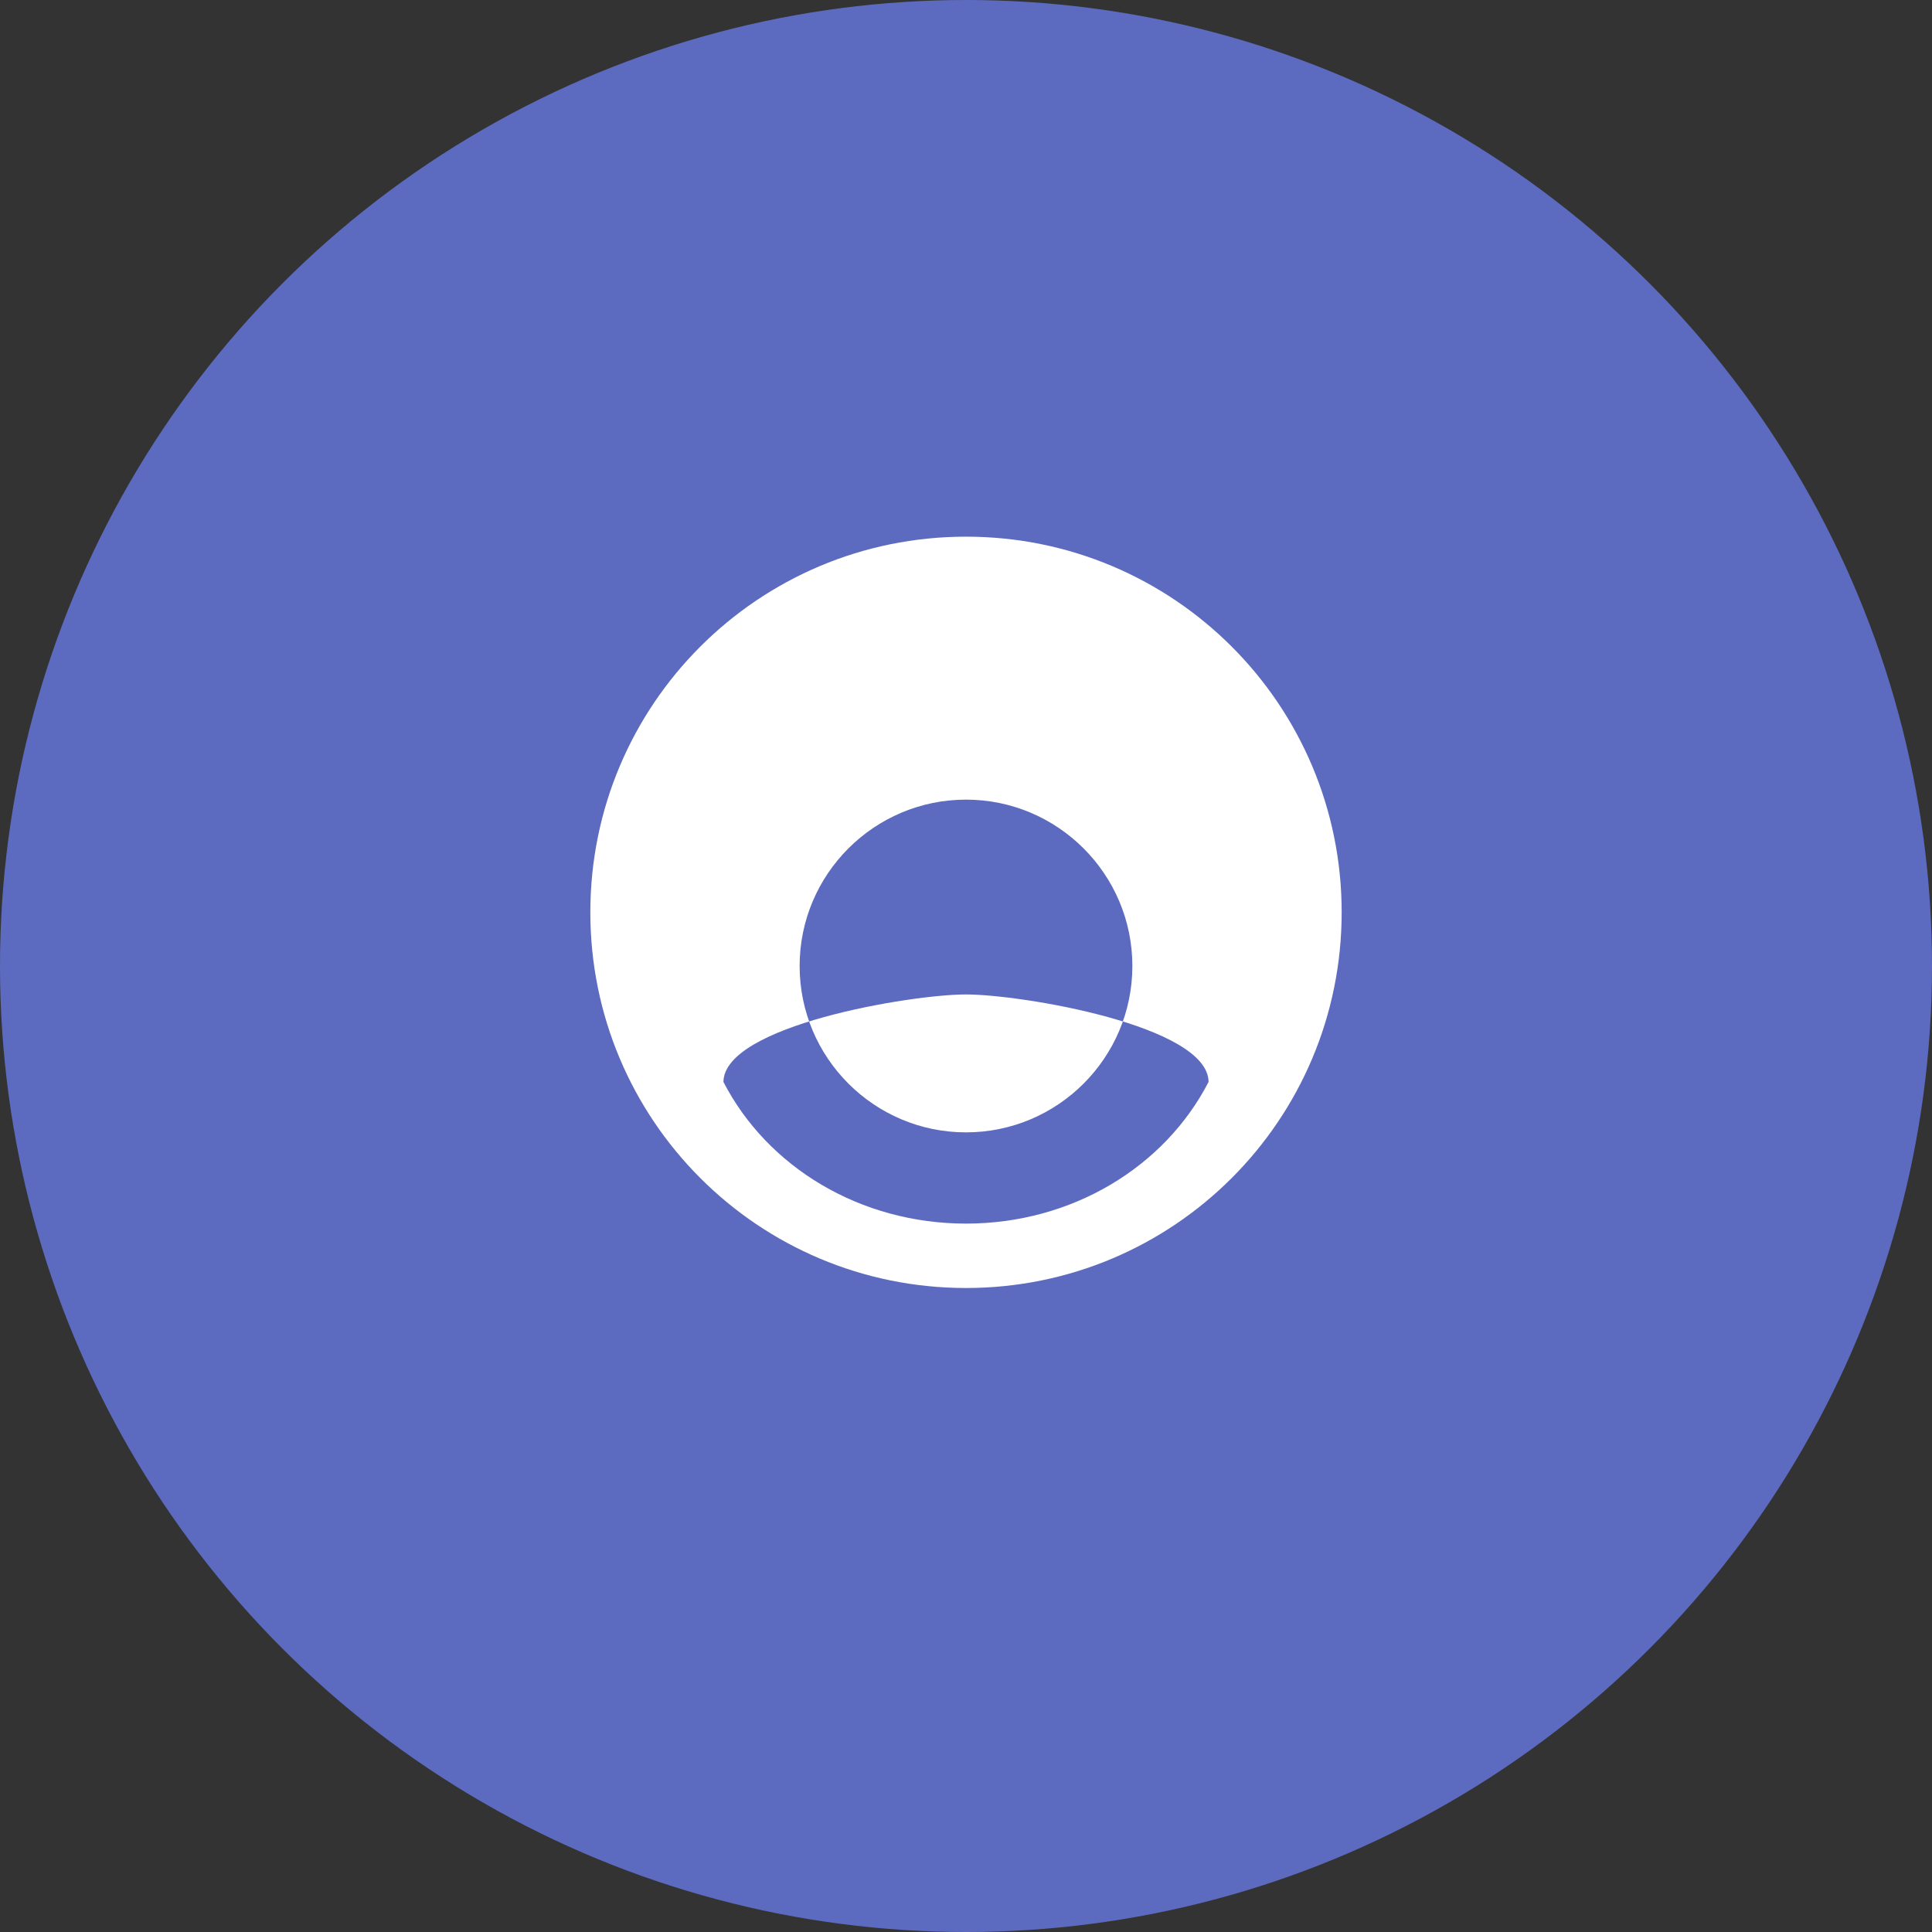 <?xml version="1.0" encoding="UTF-8"?>
<svg width="128" height="128" viewBox="0 0 36 36" fill="none" xmlns="http://www.w3.org/2000/svg">
  <rect x="0" y="0" width="36" height="36" fill="#333333" stroke="none"/>
  <circle cx="18" cy="18" r="18" fill="#5C6BC0"/>
  <path d="M18 10C14.13 10 11 13.13 11 17C11 20.87 14.13 24 18 24C21.87 24 25 20.87 25 17C25 13.13 21.87 10 18 10ZM18 14.9C19.71 14.9 21.1 16.29 21.1 18C21.1 19.71 19.71 21.1 18 21.1C16.29 21.1 14.9 19.71 14.9 18C14.9 16.29 16.29 14.9 18 14.9ZM18 22.8C16.03 22.8 14.3 21.75 13.48 20.16C13.49 19.11 16.97 18.53 18 18.53C19.03 18.53 22.51 19.11 22.52 20.16C21.7 21.75 19.97 22.8 18 22.8Z" fill="white"/>
</svg>

